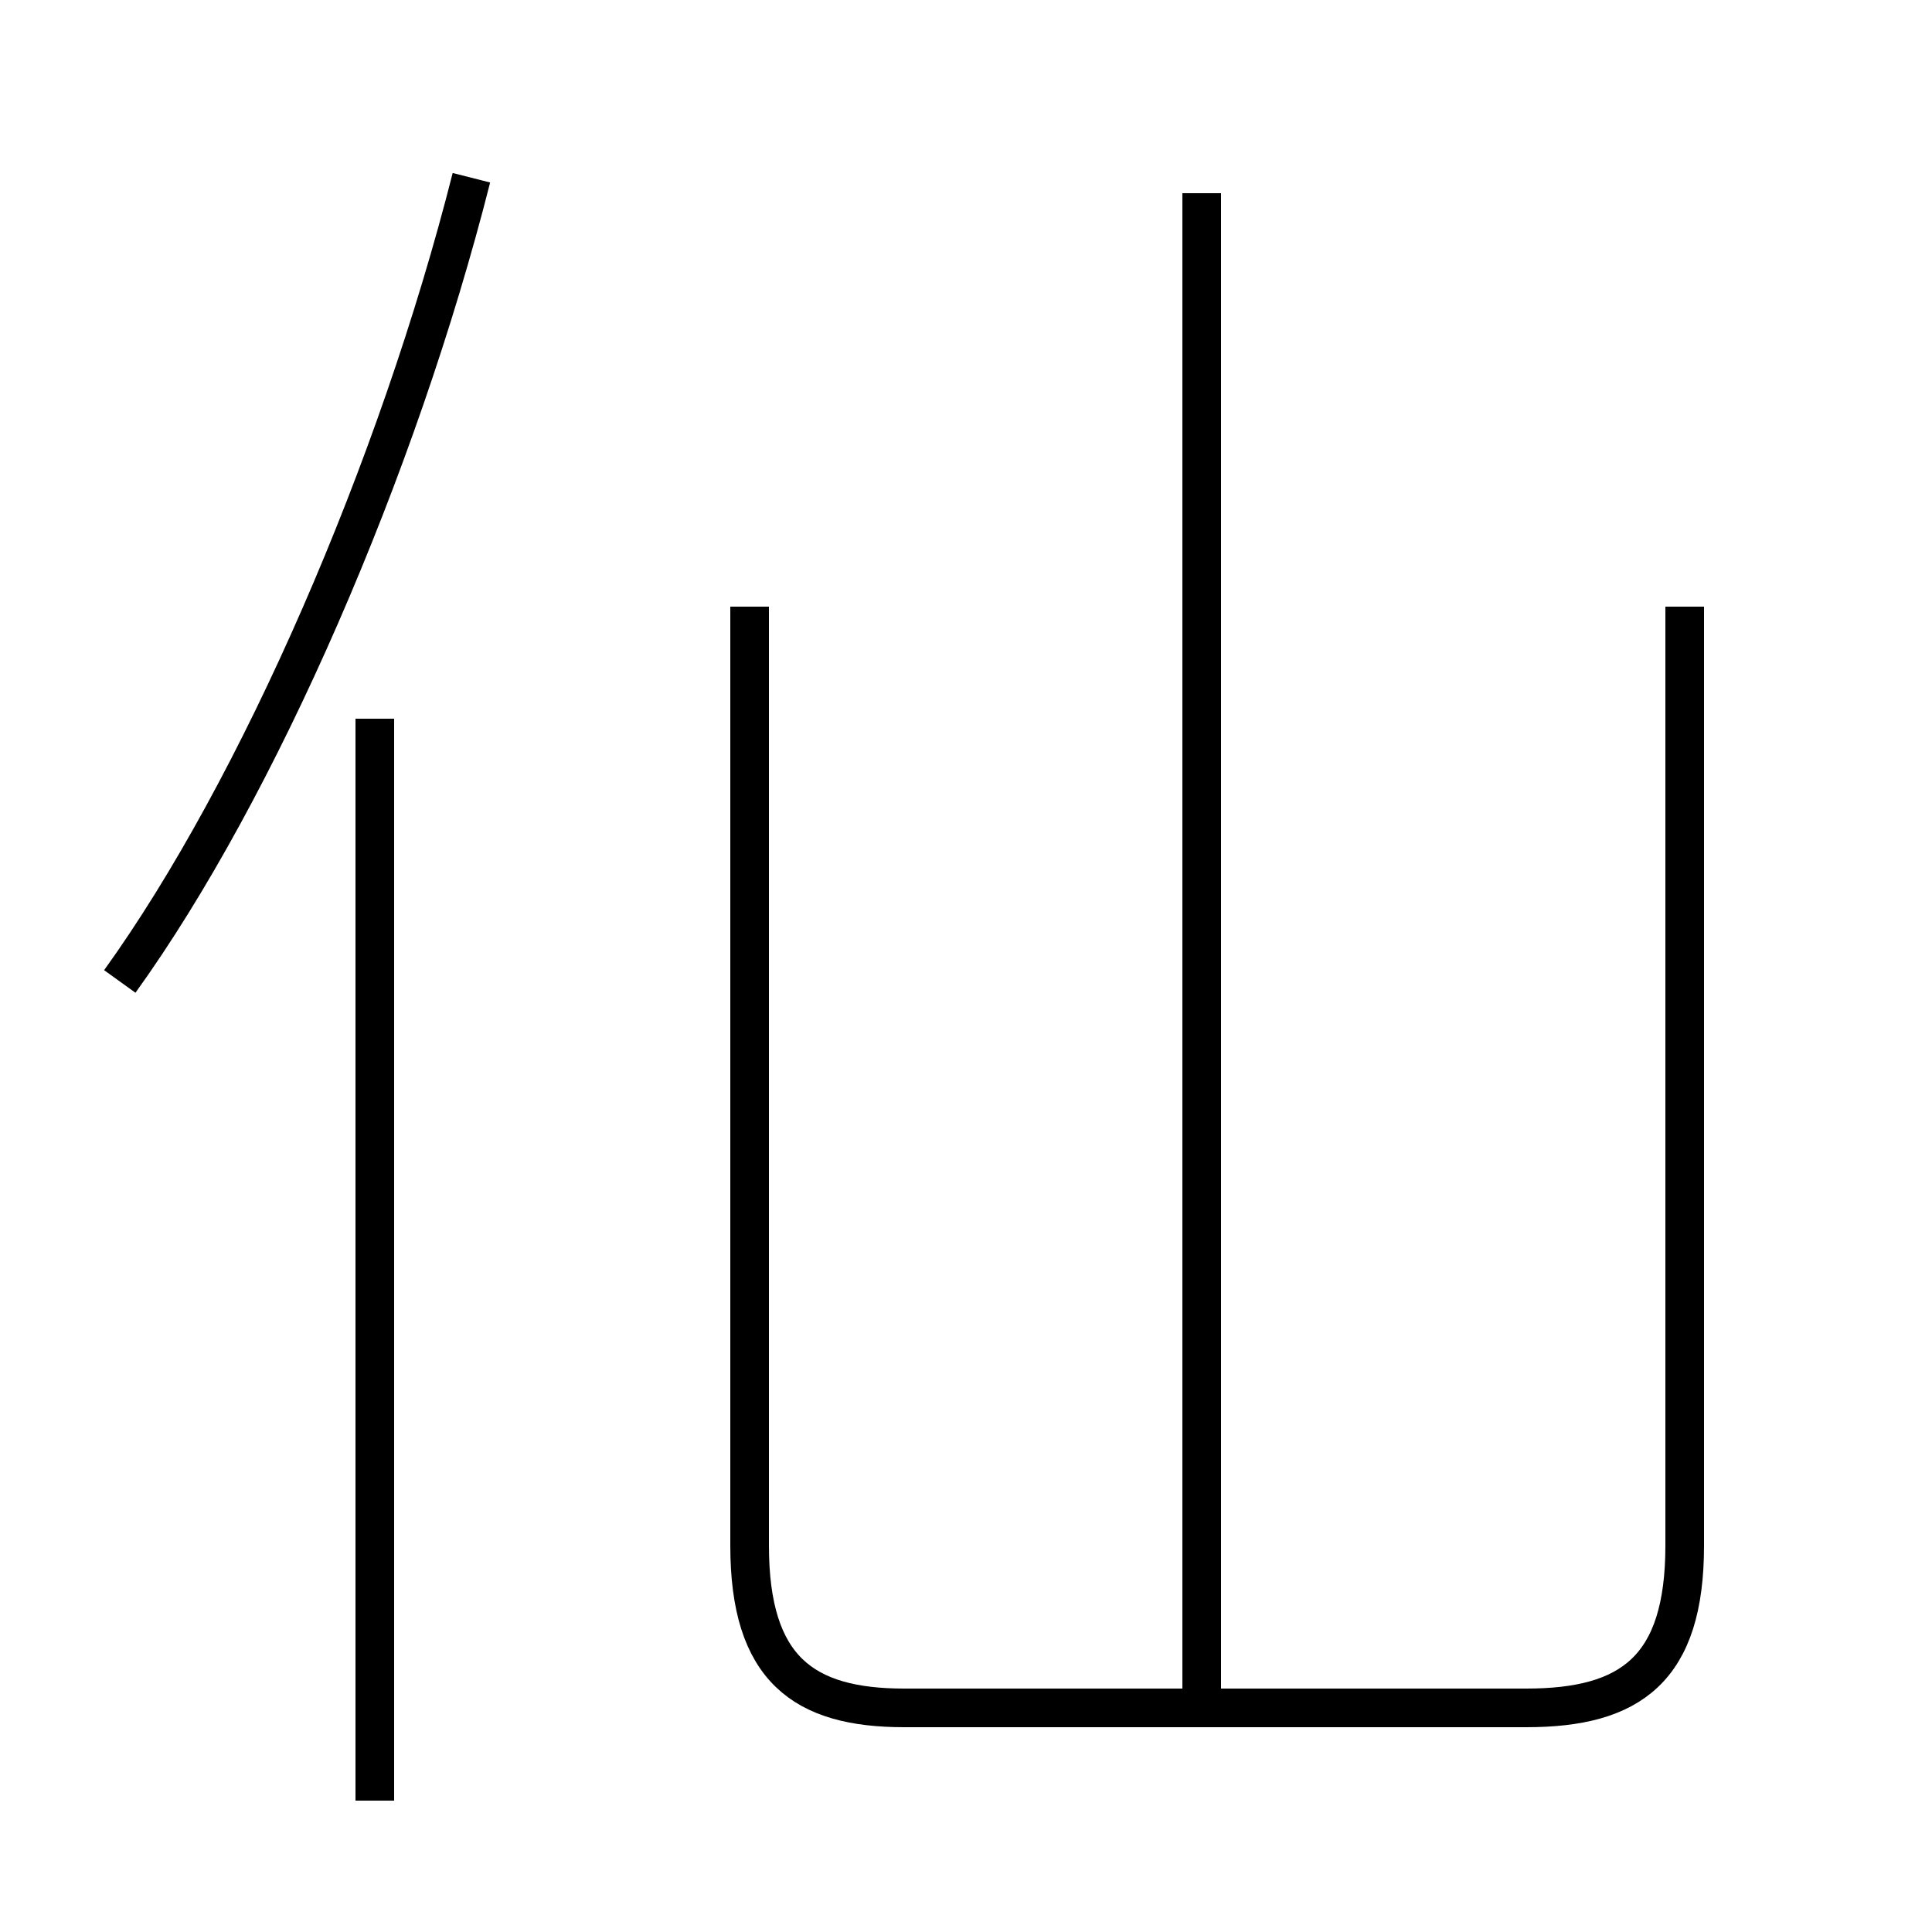 <?xml version='1.0' encoding='utf8'?>
<svg viewBox="0.0 -6.0 50.0 50.0" version="1.1" xmlns="http://www.w3.org/2000/svg">
<rect x="0.0" y="-6.0" width="50.0" height="50.0" fill="#808080" stroke="none"/>
<rect x="-1000" y="-1000" width="2000" height="2000" stroke="white" fill="white"/>
<g style="fill:white;stroke:#000000;  stroke-width:1">
<path d="M 19.4 -28.3 L 19.4 -4.0 C 19.4 -0.8 20.8 0.2 23.4 0.2 L 39.5 0.2 C 42.2 0.2 43.6 -0.8 43.6 -4.0 L 43.6 -28.3 M 9.7 2.6 L 9.7 -25.4 M 3.1 -18.6 C 6.7 -23.6 10.3 -31.9 12.2 -39.4 M 31.1 -0.1 L 31.1 -39.0" transform="translate(0.0, 38.0)" />
</g>
</svg>